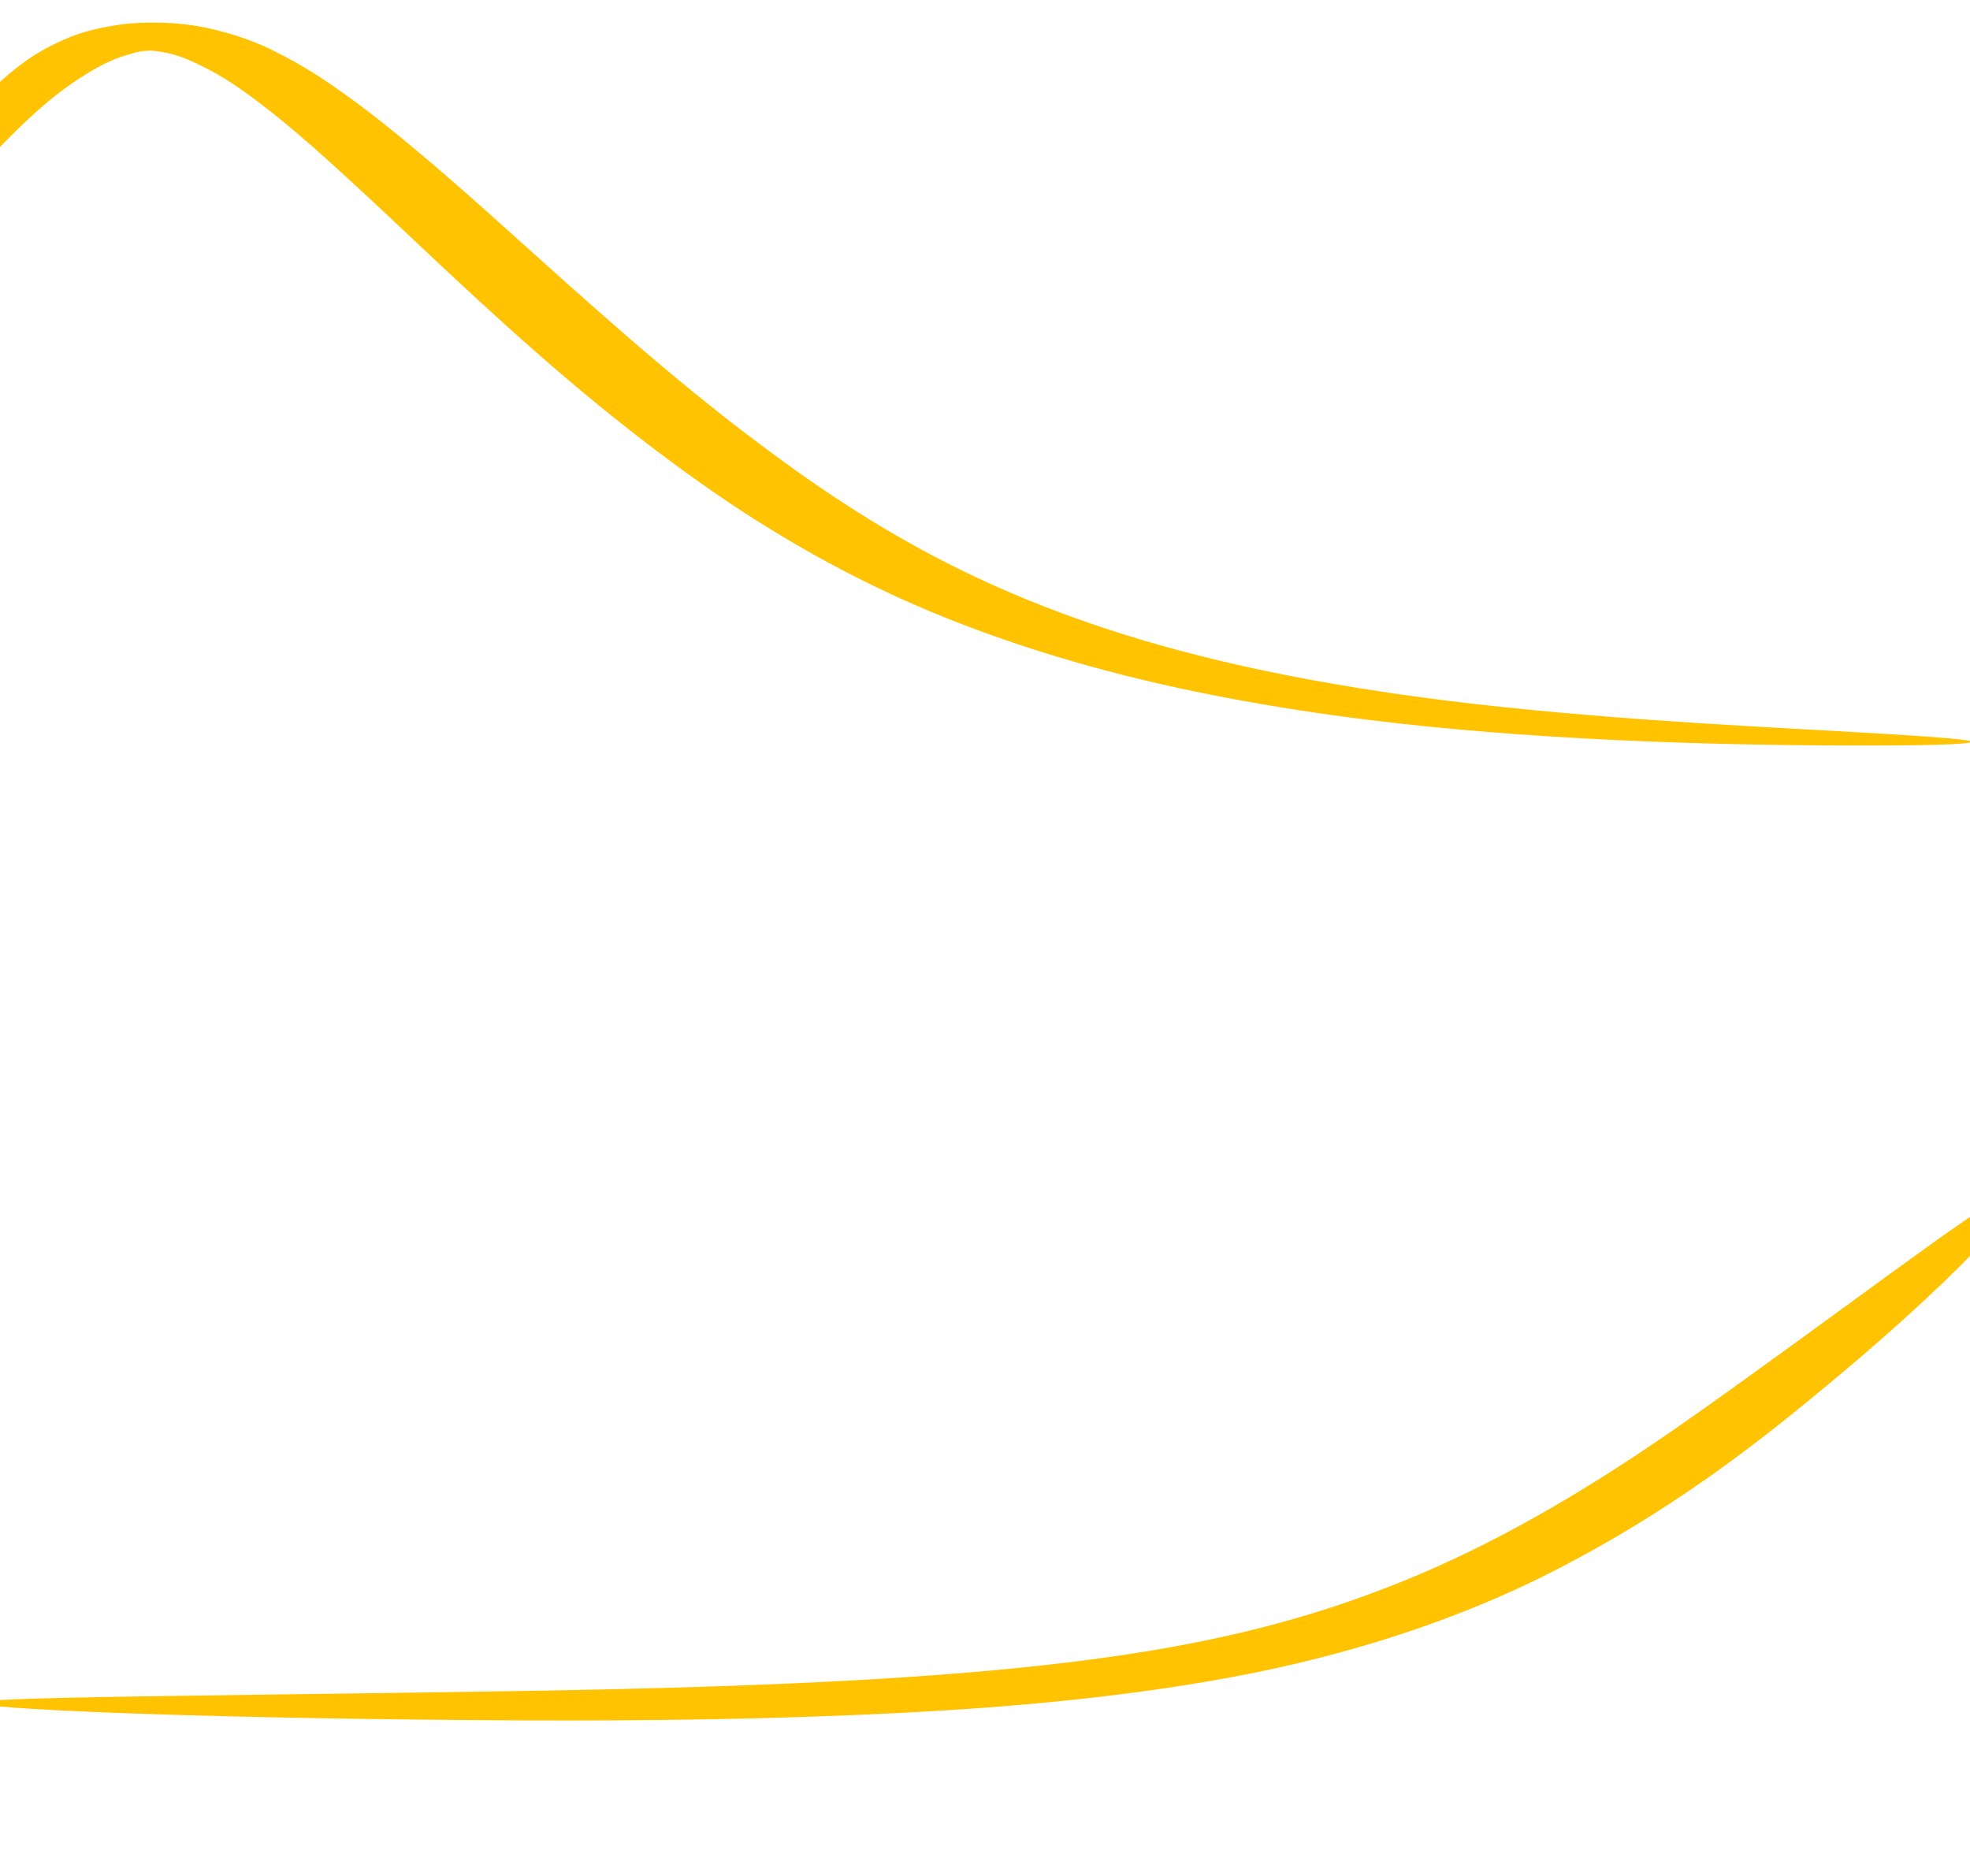 <?xml version="1.0" encoding="UTF-8" standalone="no"?>
<!-- Created with Inkscape (http://www.inkscape.org/) -->

<svg
   width="210mm"
   height="200mm"
   viewBox="0 0 210 200"
   version="1.1"
   id="svg307"
   sodipodi:docname="bg.svg"
   inkscape:version="1.2.2 (732a01da63, 2022-12-09)"
   xmlns:inkscape="http://www.inkscape.org/namespaces/inkscape"
   xmlns:sodipodi="http://sodipodi.sourceforge.net/DTD/sodipodi-0.dtd"
   xmlns="http://www.w3.org/2000/svg"
   xmlns:svg="http://www.w3.org/2000/svg">
  <defs
     id="defs151">
    <inkscape:path-effect
       effect="skeletal"
       id="path-effect427"
       is_visible="true"
       lpeversion="1"
       pattern="M 0,4.992 C 0,2.236 2.236,0 4.992,0 c 2.756,0 4.992,2.236 4.992,4.992 0,2.756 -2.236,4.992 -4.992,4.992 C 2.236,9.984 0,7.748 0,4.992 Z"
       copytype="single_stretched"
       prop_scale="1"
       scale_y_rel="false"
       spacing="0"
       normal_offset="0"
       tang_offset="0"
       prop_units="false"
       vertical_pattern="false"
       hide_knot="false"
       fuse_tolerance="0" />
    <inkscape:path-effect
       effect="bspline"
       id="path-effect425"
       is_visible="true"
       lpeversion="1"
       weight="33.333"
       steps="2"
       helper_size="0"
       apply_no_weight="true"
       apply_with_weight="true"
       only_selected="false" />
    <inkscape:path-effect
       effect="powerstroke"
       id="path-effect421"
       is_visible="true"
       lpeversion="1"
       offset_points="0,4.457"
       not_jump="false"
       sort_points="true"
       interpolator_type="CubicBezierJohan"
       interpolator_beta="0.2"
       start_linecap_type="zerowidth"
       linejoin_type="extrp_arc"
       miter_limit="4"
       scale_width="1"
       end_linecap_type="zerowidth" />
    <inkscape:path-effect
       effect="bspline"
       id="path-effect419"
       is_visible="true"
       lpeversion="1"
       weight="33.333"
       steps="2"
       helper_size="0"
       apply_no_weight="true"
       apply_with_weight="true"
       only_selected="false" />
    <inkscape:path-effect
       effect="bspline"
       id="path-effect361"
       is_visible="true"
       lpeversion="1"
       weight="33.333"
       steps="2"
       helper_size="0"
       apply_no_weight="true"
       apply_with_weight="true"
       only_selected="false" />
    <inkscape:path-effect
       effect="bspline"
       id="path-effect425-1"
       is_visible="true"
       lpeversion="1"
       weight="33.333"
       steps="2"
       helper_size="0"
       apply_no_weight="true"
       apply_with_weight="true"
       only_selected="false" />
    <inkscape:path-effect
       effect="skeletal"
       id="path-effect427-1"
       is_visible="true"
       lpeversion="1"
       pattern="M 0,4.992 C 0,2.236 2.236,0 4.992,0 c 2.756,0 4.992,2.236 4.992,4.992 0,2.756 -2.236,4.992 -4.992,4.992 C 2.236,9.984 0,7.748 0,4.992 Z"
       copytype="single_stretched"
       prop_scale="1"
       scale_y_rel="false"
       spacing="0"
       normal_offset="0"
       tang_offset="0"
       prop_units="false"
       vertical_pattern="false"
       hide_knot="false"
       fuse_tolerance="0" />
  </defs>
  <sodipodi:namedview
     id="namedview149"
     pagecolor="#505050"
     bordercolor="#eeeeee"
     borderopacity="1"
     inkscape:showpageshadow="0"
     inkscape:pageopacity="0"
     inkscape:pagecheckerboard="0"
     inkscape:deskcolor="#505050"
     inkscape:document-units="mm"
     showgrid="false"
     inkscape:zoom="0.7180275"
     inkscape:cx="397.61708"
     inkscape:cy="545.94009"
     inkscape:window-width="2560"
     inkscape:window-height="1494"
     inkscape:window-x="-11"
     inkscape:window-y="-11"
     inkscape:window-maximized="1"
     inkscape:current-layer="svg307" />
  <path
     style="fill:#ffc301;stroke:none;stroke-width:2;stroke-linejoin:bevel;stroke-miterlimit:0;paint-order:fill markers stroke;fill-opacity:1"
     d="m 8.844,155.87 c 0.045,-1.531 19.182,-1.78 48.918,-2.99 0,0 8e-6,0 8e-6,0 12.085,-0.497 27.591,-1.239 42.38,-3.874 10.568,-1.908 21.785,-5.016 31.473,-10.873 2.626,-1.556 5.16,-3.321 7.609,-5.274 6.842,-5.454 12.724,-12.132 17.776,-18.974 10.242,-13.93 18.573,-30.075 25.093,-42.804 16.29,-31.858 26.377,-53.33 27.944,-52.656 1.567,0.673 -5.678,23.182 -20.527,56.216 -5.947,13.258 -13.868,29.875 -24.575,44.972 -5.291,7.488 -11.729,14.853 -19.51,21.038 -2.781,2.211 -5.687,4.232 -8.719,6.042 -11.324,6.64 -23.694,9.938 -35.039,11.62 -15.82,2.379 -31.5,2.468 -43.83,2.206 0,0 -8e-6,0 -8e-6,0 -30.135,-0.623 -49.038,-3.117 -48.993,-4.648 z"
     id="path423"
     inkscape:path-effect="#path-effect425;#path-effect427"
     inkscape:original-d="m 8.8436724,155.86973 c 33.2868656,0.98289 66.5734646,1.96552 99.8597976,2.94788 17.68797,-9.33491 35.37496,-18.6697 53.06204,-28.00496 16.09115,-37.463259 32.1814,-74.92529 48.27171,-112.388333"
     class="UnoptimicedTransforms"
     transform="matrix(1.079,0,0,0.396,-11.75,119.818)" />
  <path
     style="fill:#ffc301;stroke:none;stroke-width:2;stroke-linejoin:bevel;stroke-miterlimit:0;paint-order:fill markers stroke;fill-opacity:1"
     d="m -56.062,-262.587 c -0.932,-0.248 0.302,-9.654 4.443,-25.669 1.442,-5.612 3.528,-13.282 7.005,-20.477 1e-6,0 4e-6,-10e-6 4e-6,-10e-6 1.093,-2.292 2.502,-4.788 4.506,-7.114 1.358,-1.689 3.429,-3.326 6.319,-4.194 2.87,-0.6 5.643,-0.078 7.834,1.281 2.923,1.783 5.081,4.14 6.743,6.499 2.55,3.462 4.598,7.127 6.539,10.909 2.454,4.753 4.683,9.614 6.929,14.729 5.425,12.352 9.831,23.513 15.447,37.155 3.84,9.325 7.92,19.087 12.254,28.706 1.78,3.95 3.582,7.831 5.424,11.651 6.215,12.858 12.409,24.399 19.942,34.768 6.668,9.182 14.118,16.828 22.187,22.777 7.951,5.884 16.453,10.063 24.461,12.98 3e-6,0 7e-6,0 1e-5,0 14.408,5.285 30.997,7.543 39.267,8.79 9.626,1.451 15.017,2.427 14.968,3.155 -0.049,0.728 -5.49,1.149 -15.318,0.937 -8.802,-0.19 -25.118,-1.015 -41.246,-5.889 0,-1e-5 -1e-5,-1e-5 -1e-5,-1e-5 -8.748,-2.664 -18.141,-6.791 -27.124,-12.959 -9.073,-6.252 -17.456,-14.367 -24.819,-24.15 -8.225,-10.931 -14.914,-22.973 -21.277,-36.067 -1.902,-3.905 -3.753,-7.867 -5.566,-11.892 -4.426,-9.819 -8.487,-19.683 -12.252,-29.119 -5.234,-13.108 -9.969,-25.675 -14.713,-37.299 -2.085,-5.105 -4.086,-9.85 -6.27,-14.453 -1.77,-3.704 -3.441,-7.035 -5.47,-10.001 -1.444,-2.002 -2.676,-3.677 -4.139,-4.539 -0.816,-0.455 -1.619,-0.797 -2.048,-0.612 -0.722,-0.006 -1.655,0.814 -2.706,1.754 -1.458,1.451 -2.669,3.392 -3.806,5.366 0,0 -4e-6,0 -4e-6,0 -3.498,6.157 -6.11,13.514 -8.047,18.858 -5.522,15.298 -8.534,24.367 -9.466,24.119 z"
     id="path423-1"
     inkscape:path-effect="#path-effect425-1;#path-effect427-1"
     inkscape:original-d="m -56.06241,-262.58691 c 9.146341,-34.35306 18.292218,-68.70597 27.438273,-103.06113 21.3319304,77.14848 42.662107,154.29084 63.993591,231.43815 37.613245,2.52381 75.224556,5.04684 112.836186,7.56924"
     class="UnoptimicedTransforms"
     transform="matrix(1.079,0,0,0.396,50.235,129.242)"
     sodipodi:nodetypes="cccc" />
</svg>
